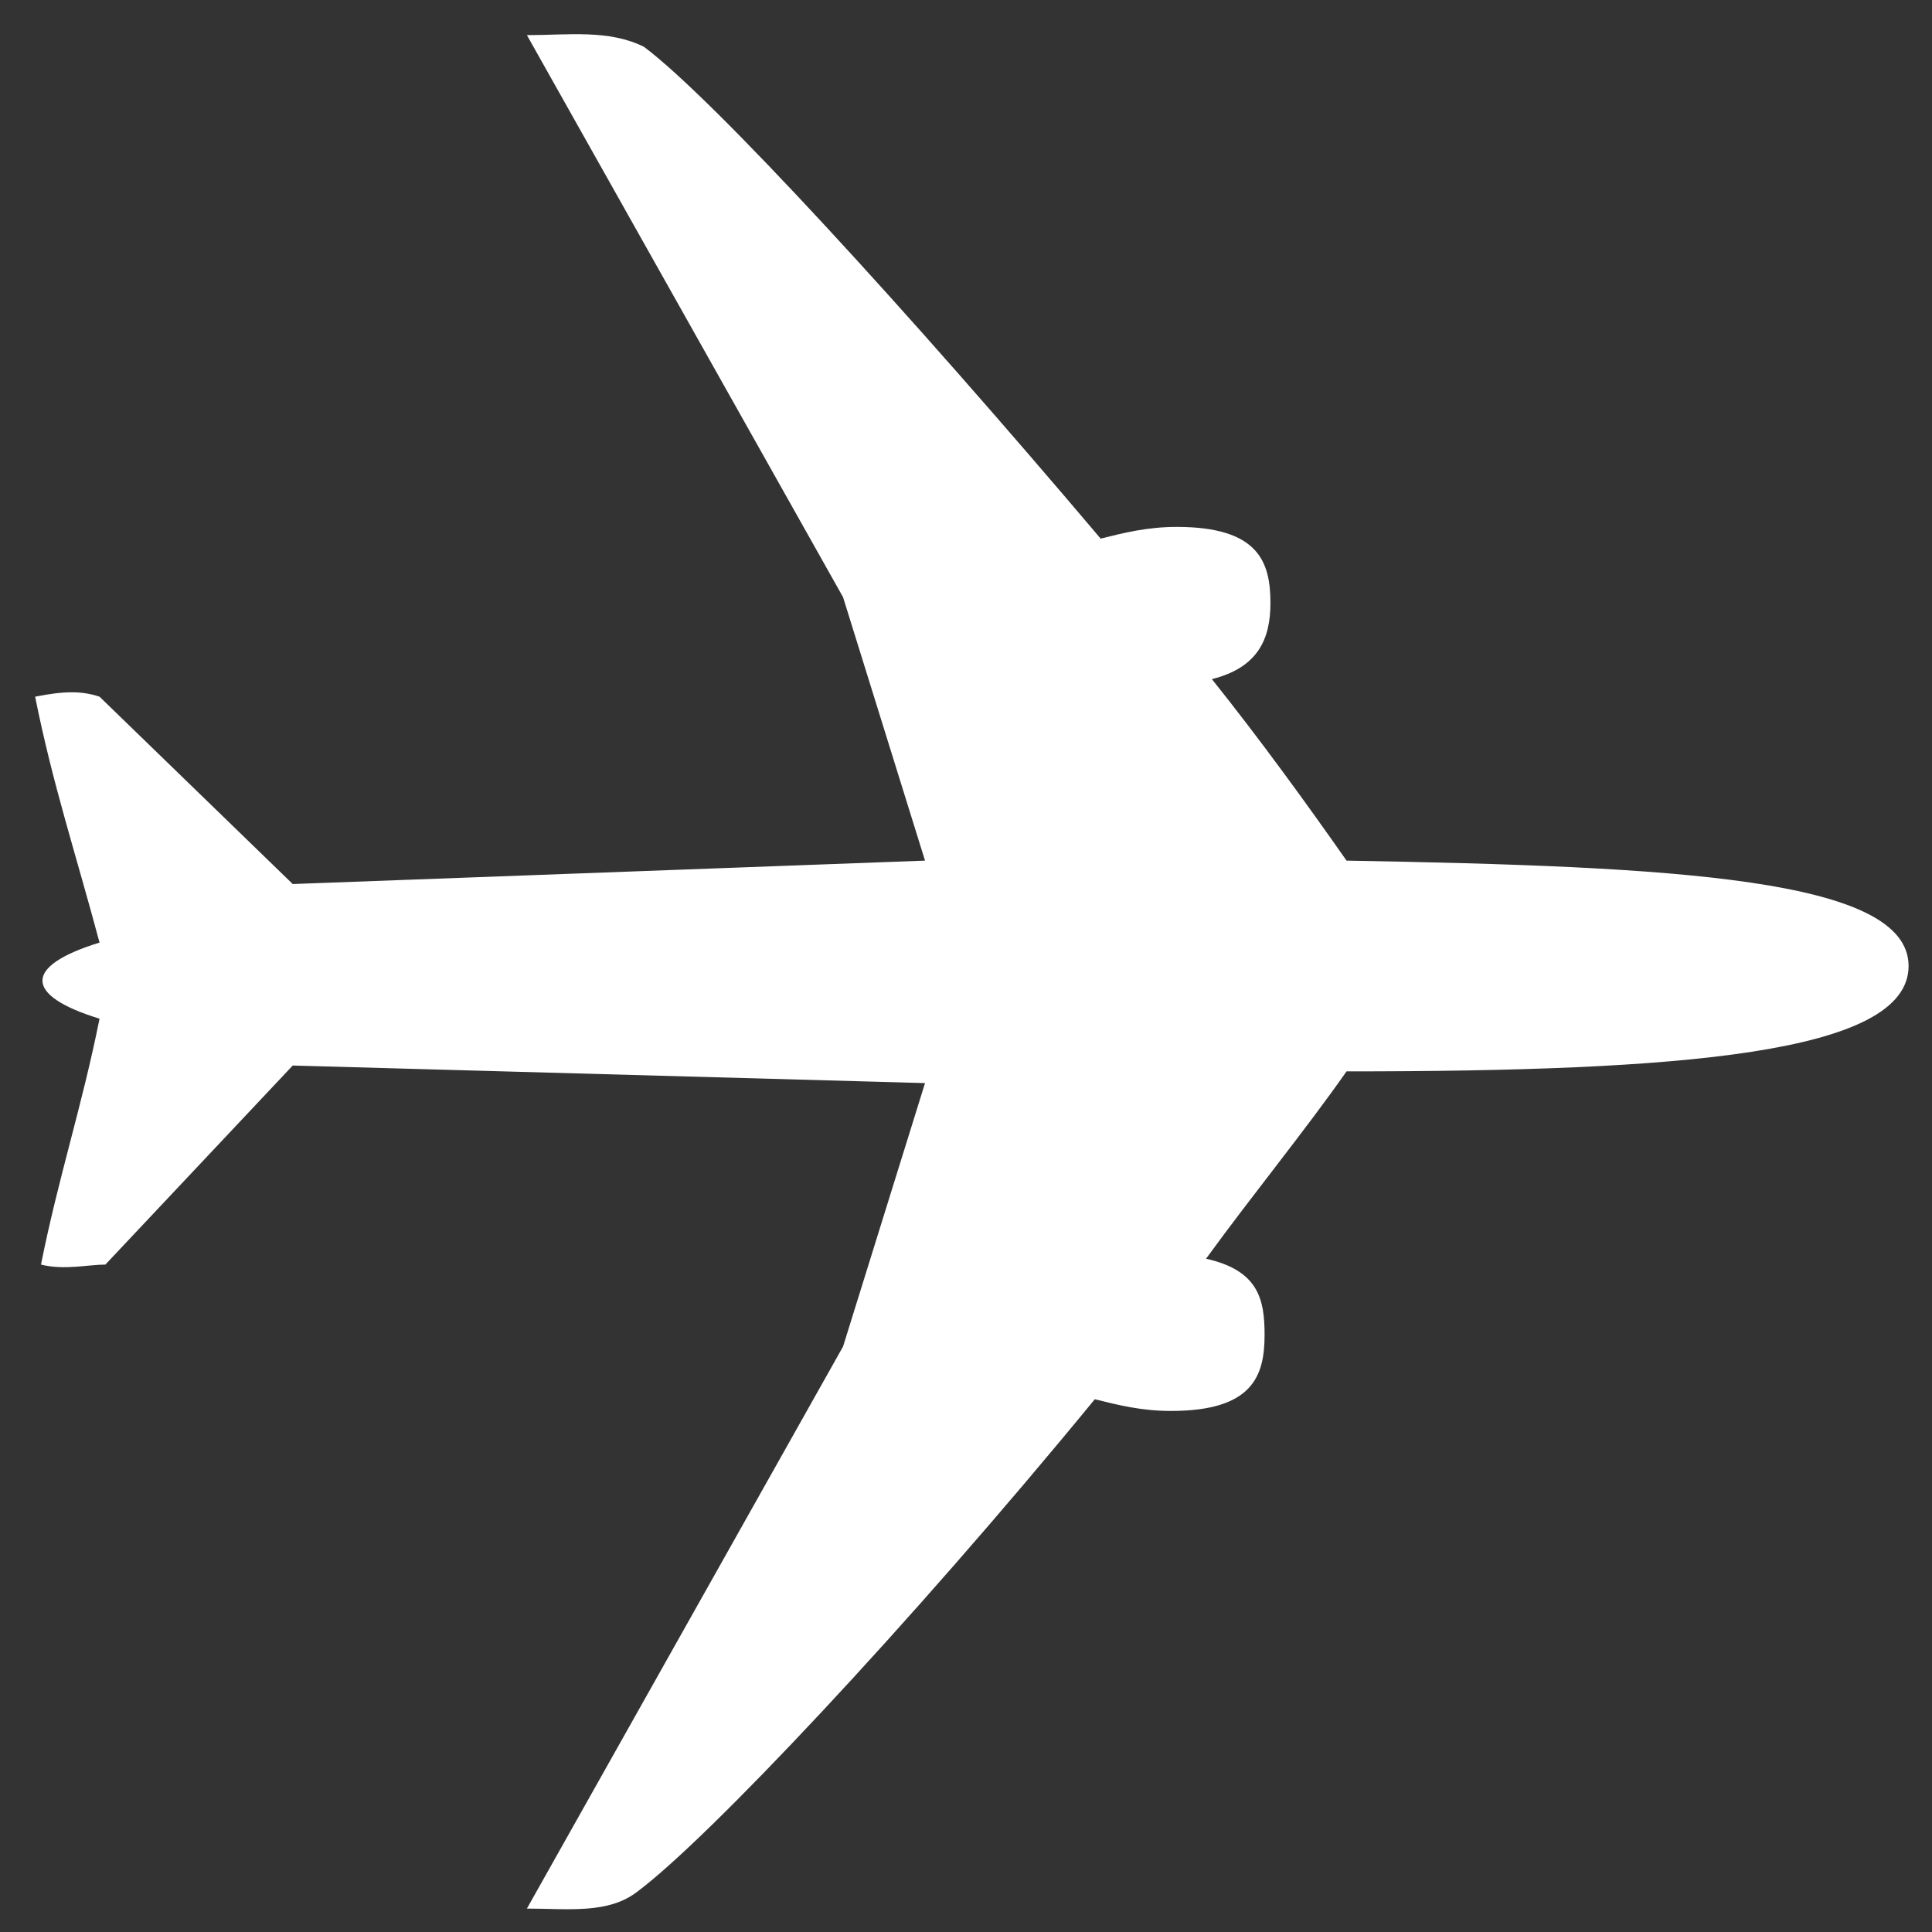 <?xml version="1.0" encoding="utf-8"?>
<!-- Generator: Adobe Illustrator 20.1.0, SVG Export Plug-In . SVG Version: 6.00 Build 0)  -->
<svg version="1.1" id="Layer_1" xmlns="http://www.w3.org/2000/svg" xmlns:xlink="http://www.w3.org/1999/xlink" x="0px" y="0px"
	 viewBox="0 0 33 33" style="enable-background:new 0 0 33 33;" xml:space="preserve">
<rect x="0" y="0" width="33" height="33" fill="#333333" stroke="none"/>
<style type="text/css">
	.st0{fill:#FFFFFF;}
</style>
<path class="st0" d="M10.9,32.3c1.2-0.9,4.6-4.5,7.8-8.4c0.4,0.1,0.8,0.2,1.3,0.2c1.4,0,1.6-0.6,1.6-1.3c0-0.6-0.1-1.1-1-1.3
	c0.8-1.1,1.7-2.2,2.4-3.2l0,0c5.7,0,9.6-0.3,9.6-1.8s-4-1.7-9.6-1.8l0,0c-0.7-1-1.5-2.1-2.3-3.1c0.8-0.2,1-0.7,1-1.3
	c0-0.7-0.2-1.3-1.6-1.3c-0.5,0-0.9,0.1-1.3,0.2c-3.3-3.9-6.6-7.5-7.8-8.4c-0.6-0.3-1.3-0.2-2-0.2l5.4,9.6l1.4,4.5l0,0L5,15.1
	l-3.3-3.2c-0.3-0.1-0.6-0.1-1.1,0c0.3,1.5,0.7,2.7,1.1,4.2c-1.3,0.4-1.3,0.9,0,1.3c-0.3,1.5-0.7,2.7-1,4.2c0.4,0.1,0.8,0,1.1,0
	L5,18.2l10.8,0.3L14.4,23L9,32.6C9.7,32.6,10.4,32.7,10.9,32.3z"/>
</svg>
